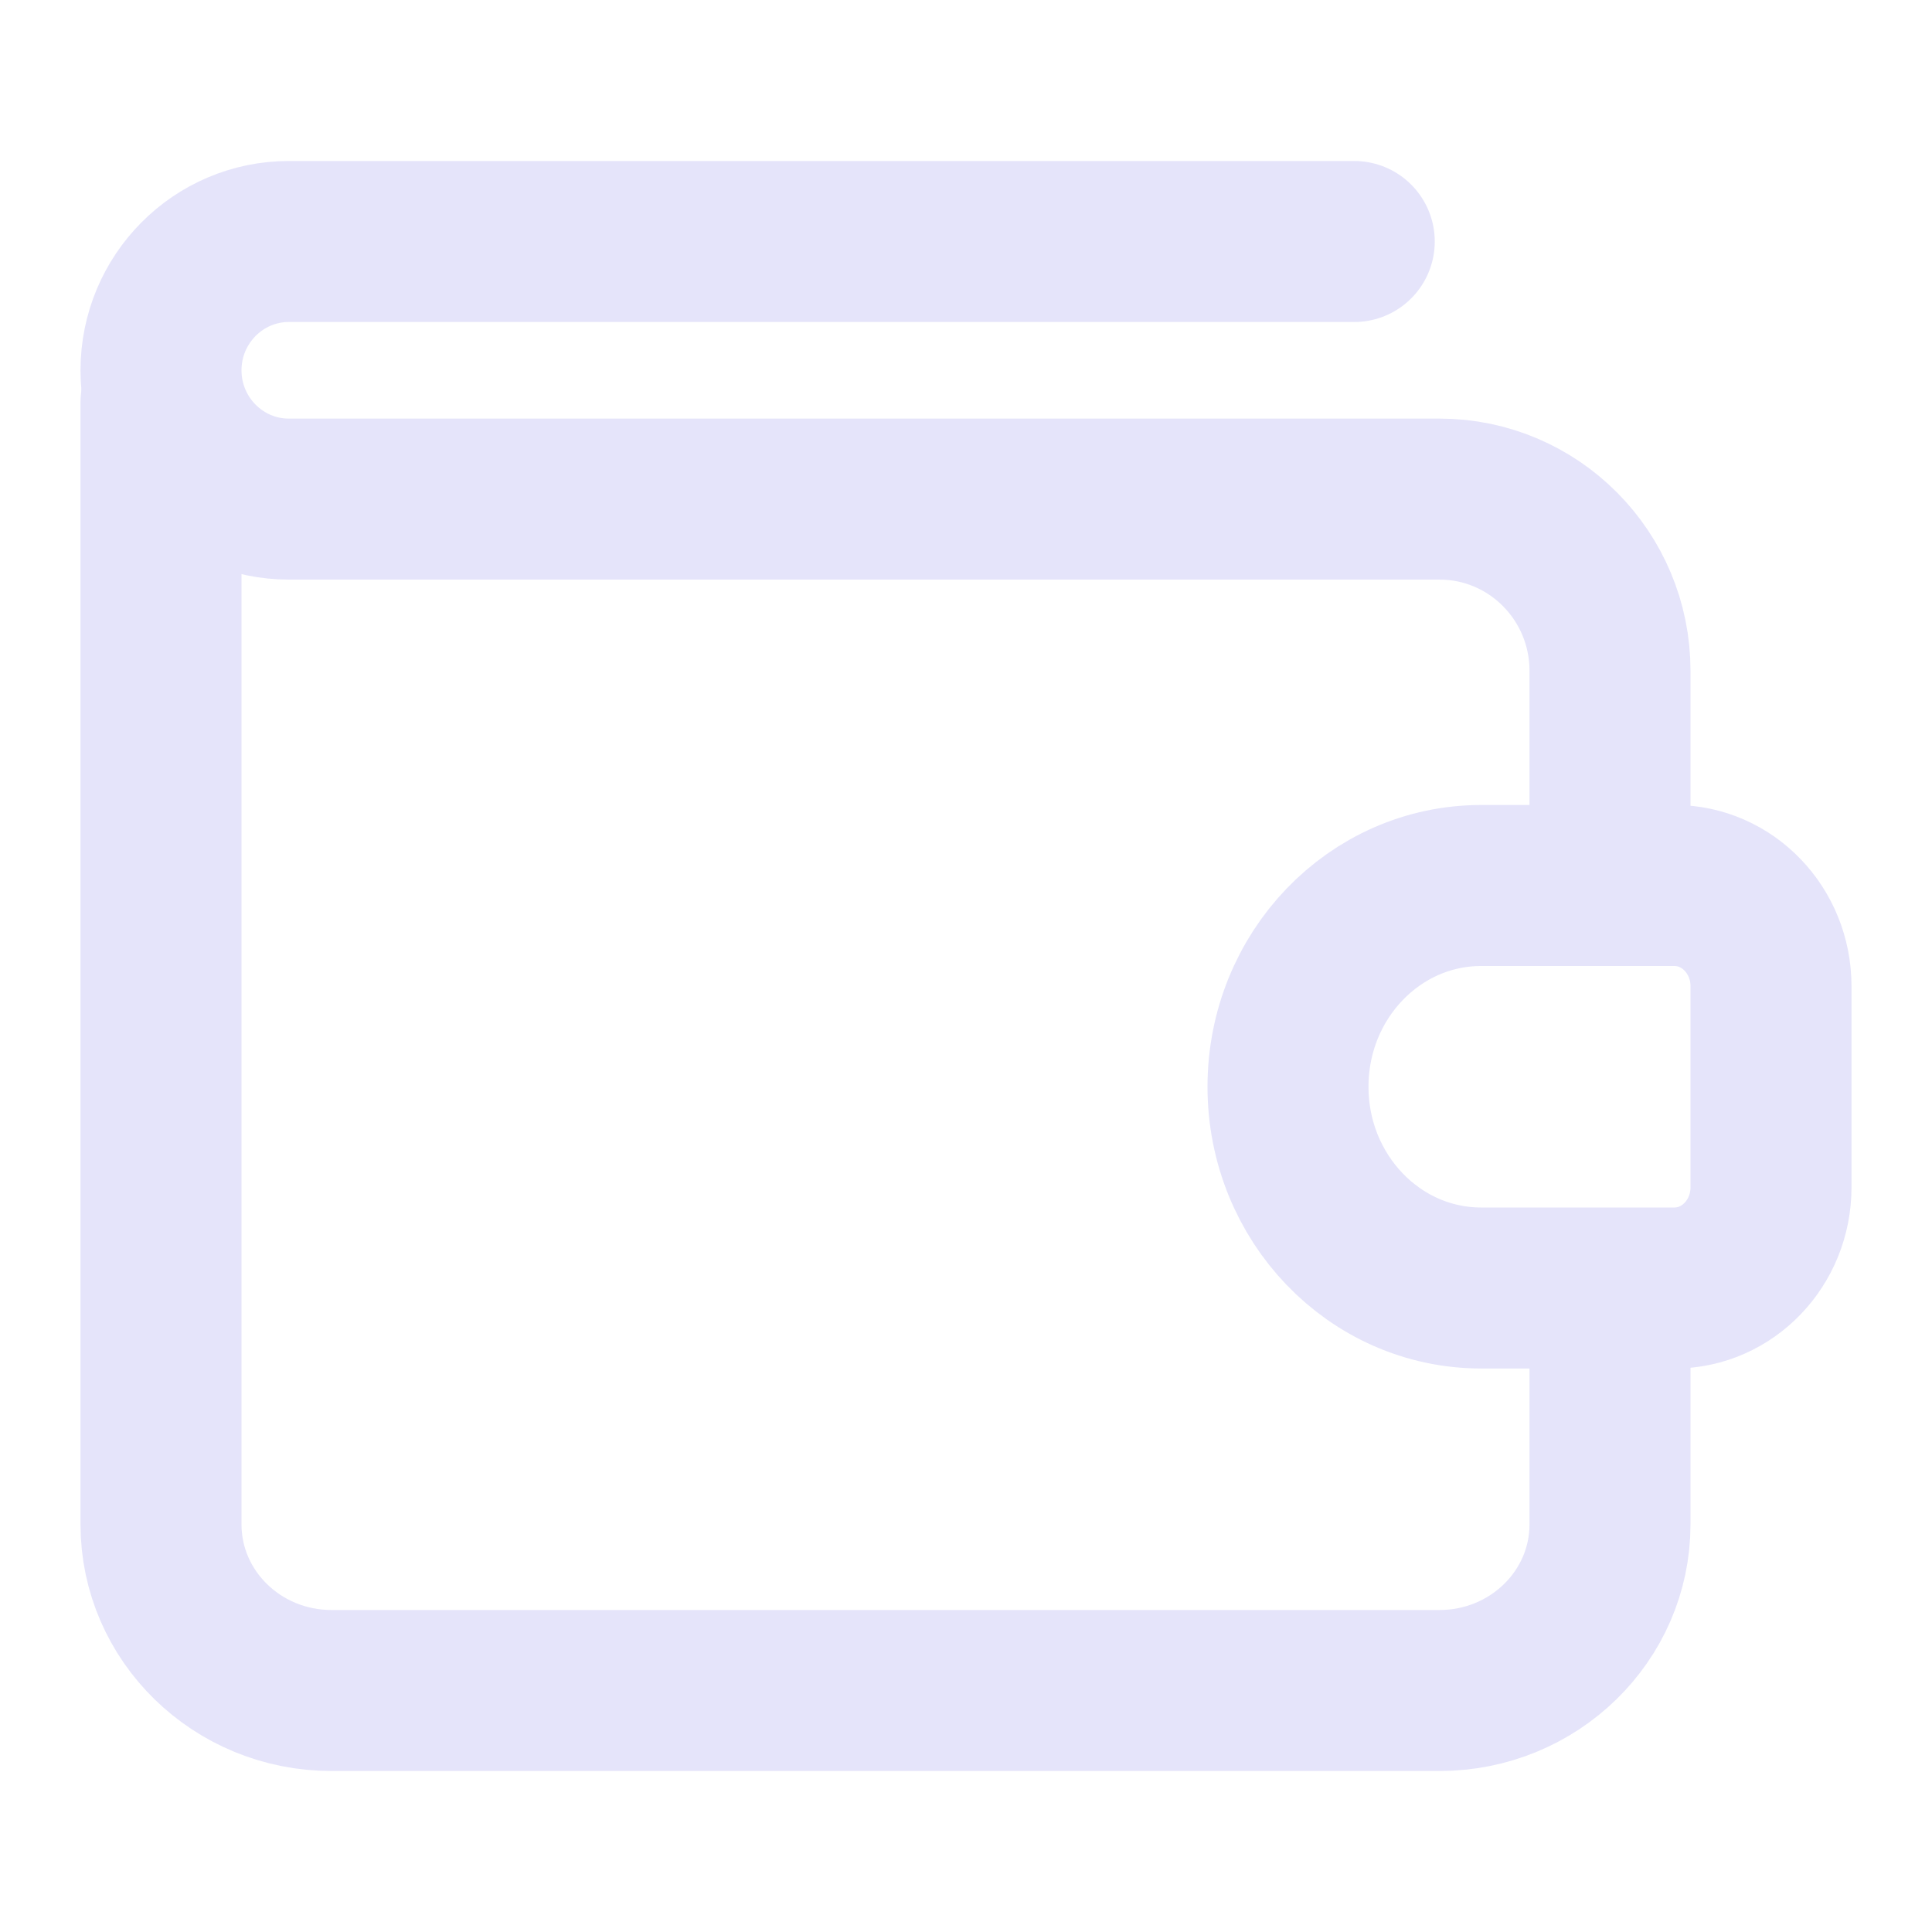 <svg width="24" height="24" viewBox="0 0 24 24" fill="none" xmlns="http://www.w3.org/2000/svg">
<path d="M20.8 16H18.4C17.074 16 16 14.881 16 13.5C16 12.119 17.074 11 18.4 11H20.8C21.462 11 22 11.56 22 12.25V14.75C22 15.44 21.462 16 20.8 16Z" stroke="#E5E4FA" stroke-width="2" stroke-linecap="round" stroke-linejoin="round"/>
<path d="M20 11V8.333C20 7.155 19.052 6.2 17.882 6.2H3.588C2.712 6.2 2 5.483 2 4.6C2 3.717 2.712 3 3.588 3H16.823" stroke="#E5E4FA" stroke-width="2" stroke-linecap="round" stroke-linejoin="round"/>
<path d="M20 16.355V18.936C20 20.076 19.052 21 17.882 21H4.118C2.948 21 2 20.076 2 18.936V5" stroke="#E5E4FA" stroke-width="2" stroke-linecap="round" stroke-linejoin="round"/>
</svg>
